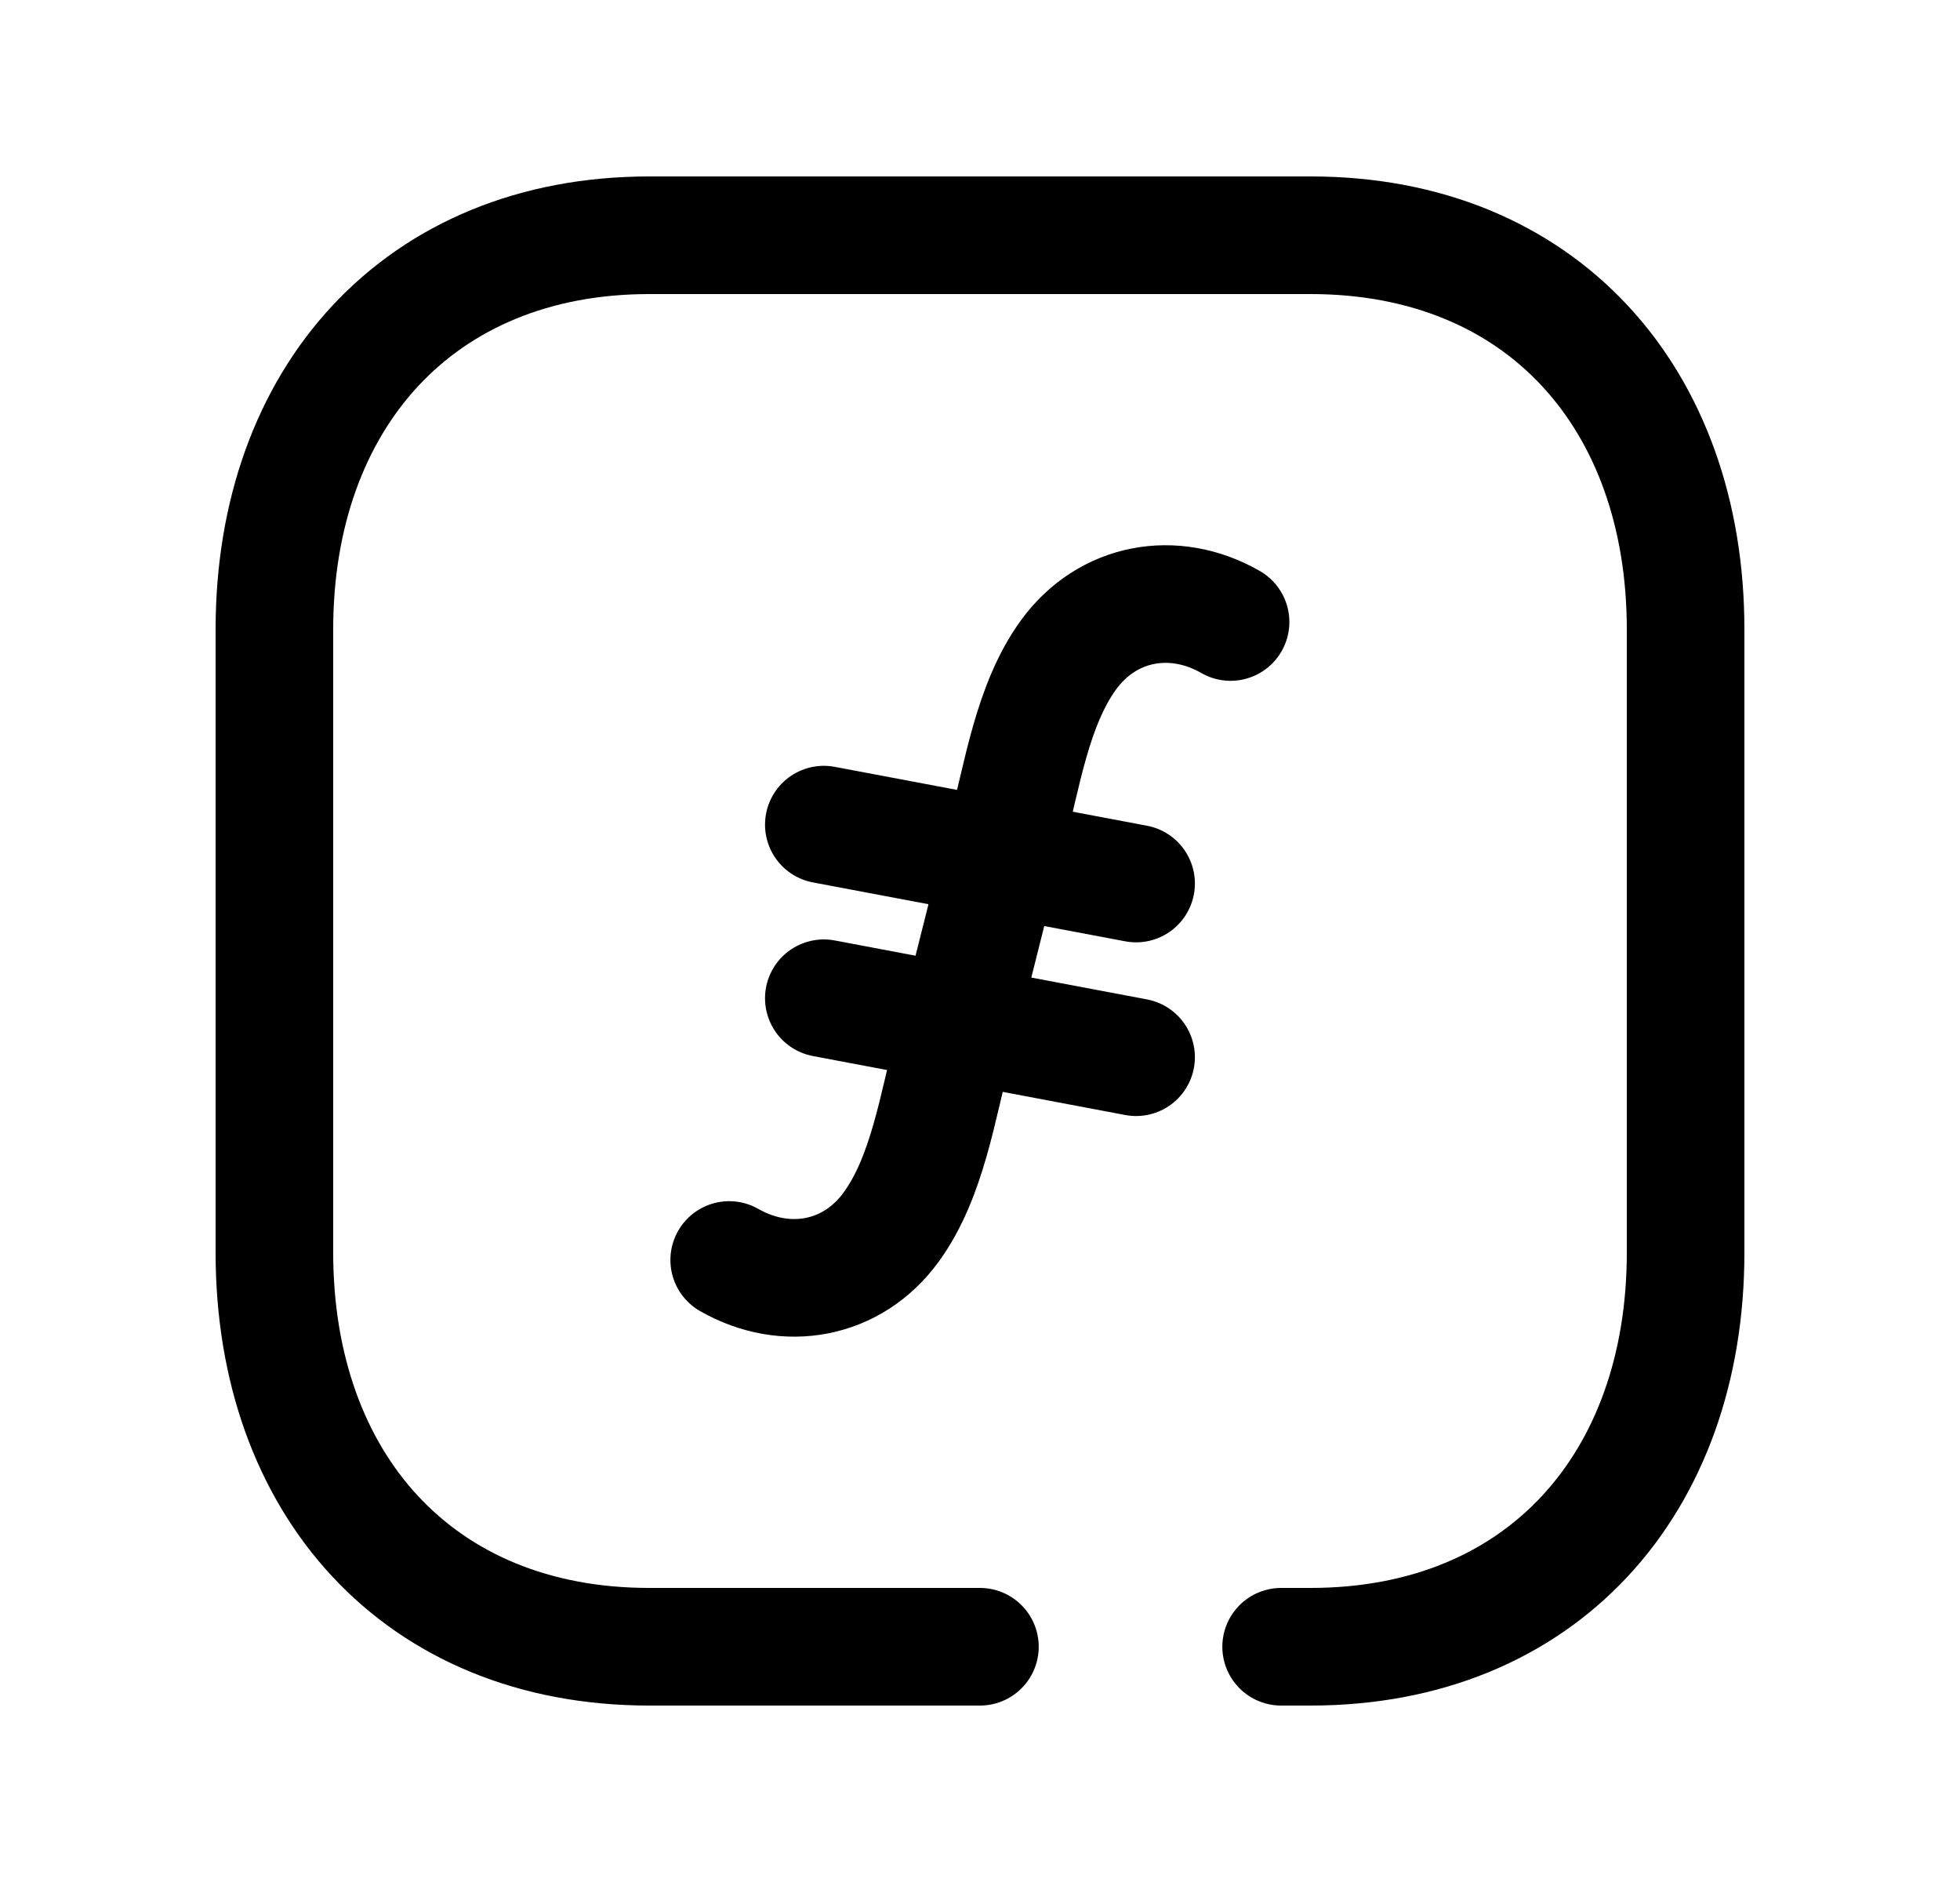 <svg width="25" height="24" viewBox="0 0 25 24" fill="none" xmlns="http://www.w3.org/2000/svg">
<path d="M9.301 16.068C10.024 16.481 10.874 16.327 11.367 15.648C11.833 15.008 11.96 14.097 12.161 13.342L12.836 10.656C13.037 9.902 13.164 8.99 13.63 8.35C14.124 7.672 14.973 7.517 15.696 7.932" stroke="black" stroke-width="1.5" stroke-linecap="round" stroke-linejoin="round"/>
<path d="M10.508 12.73L14.491 13.482" stroke="black" stroke-width="1.5" stroke-linecap="round" stroke-linejoin="round"/>
<path d="M10.508 10.516L14.491 11.267" stroke="black" stroke-width="1.5" stroke-linecap="round" stroke-linejoin="round"/>
<path d="M12.499 21H8.282C5.334 21 3.5 18.919 3.5 15.974V8.026C3.5 5.081 5.343 3 8.282 3H16.717C19.665 3 21.5 5.081 21.5 8.026V15.974C21.5 18.919 19.665 21 16.716 21H16.341" stroke="black" stroke-width="1.5" stroke-linecap="round" stroke-linejoin="round"/>
</svg>